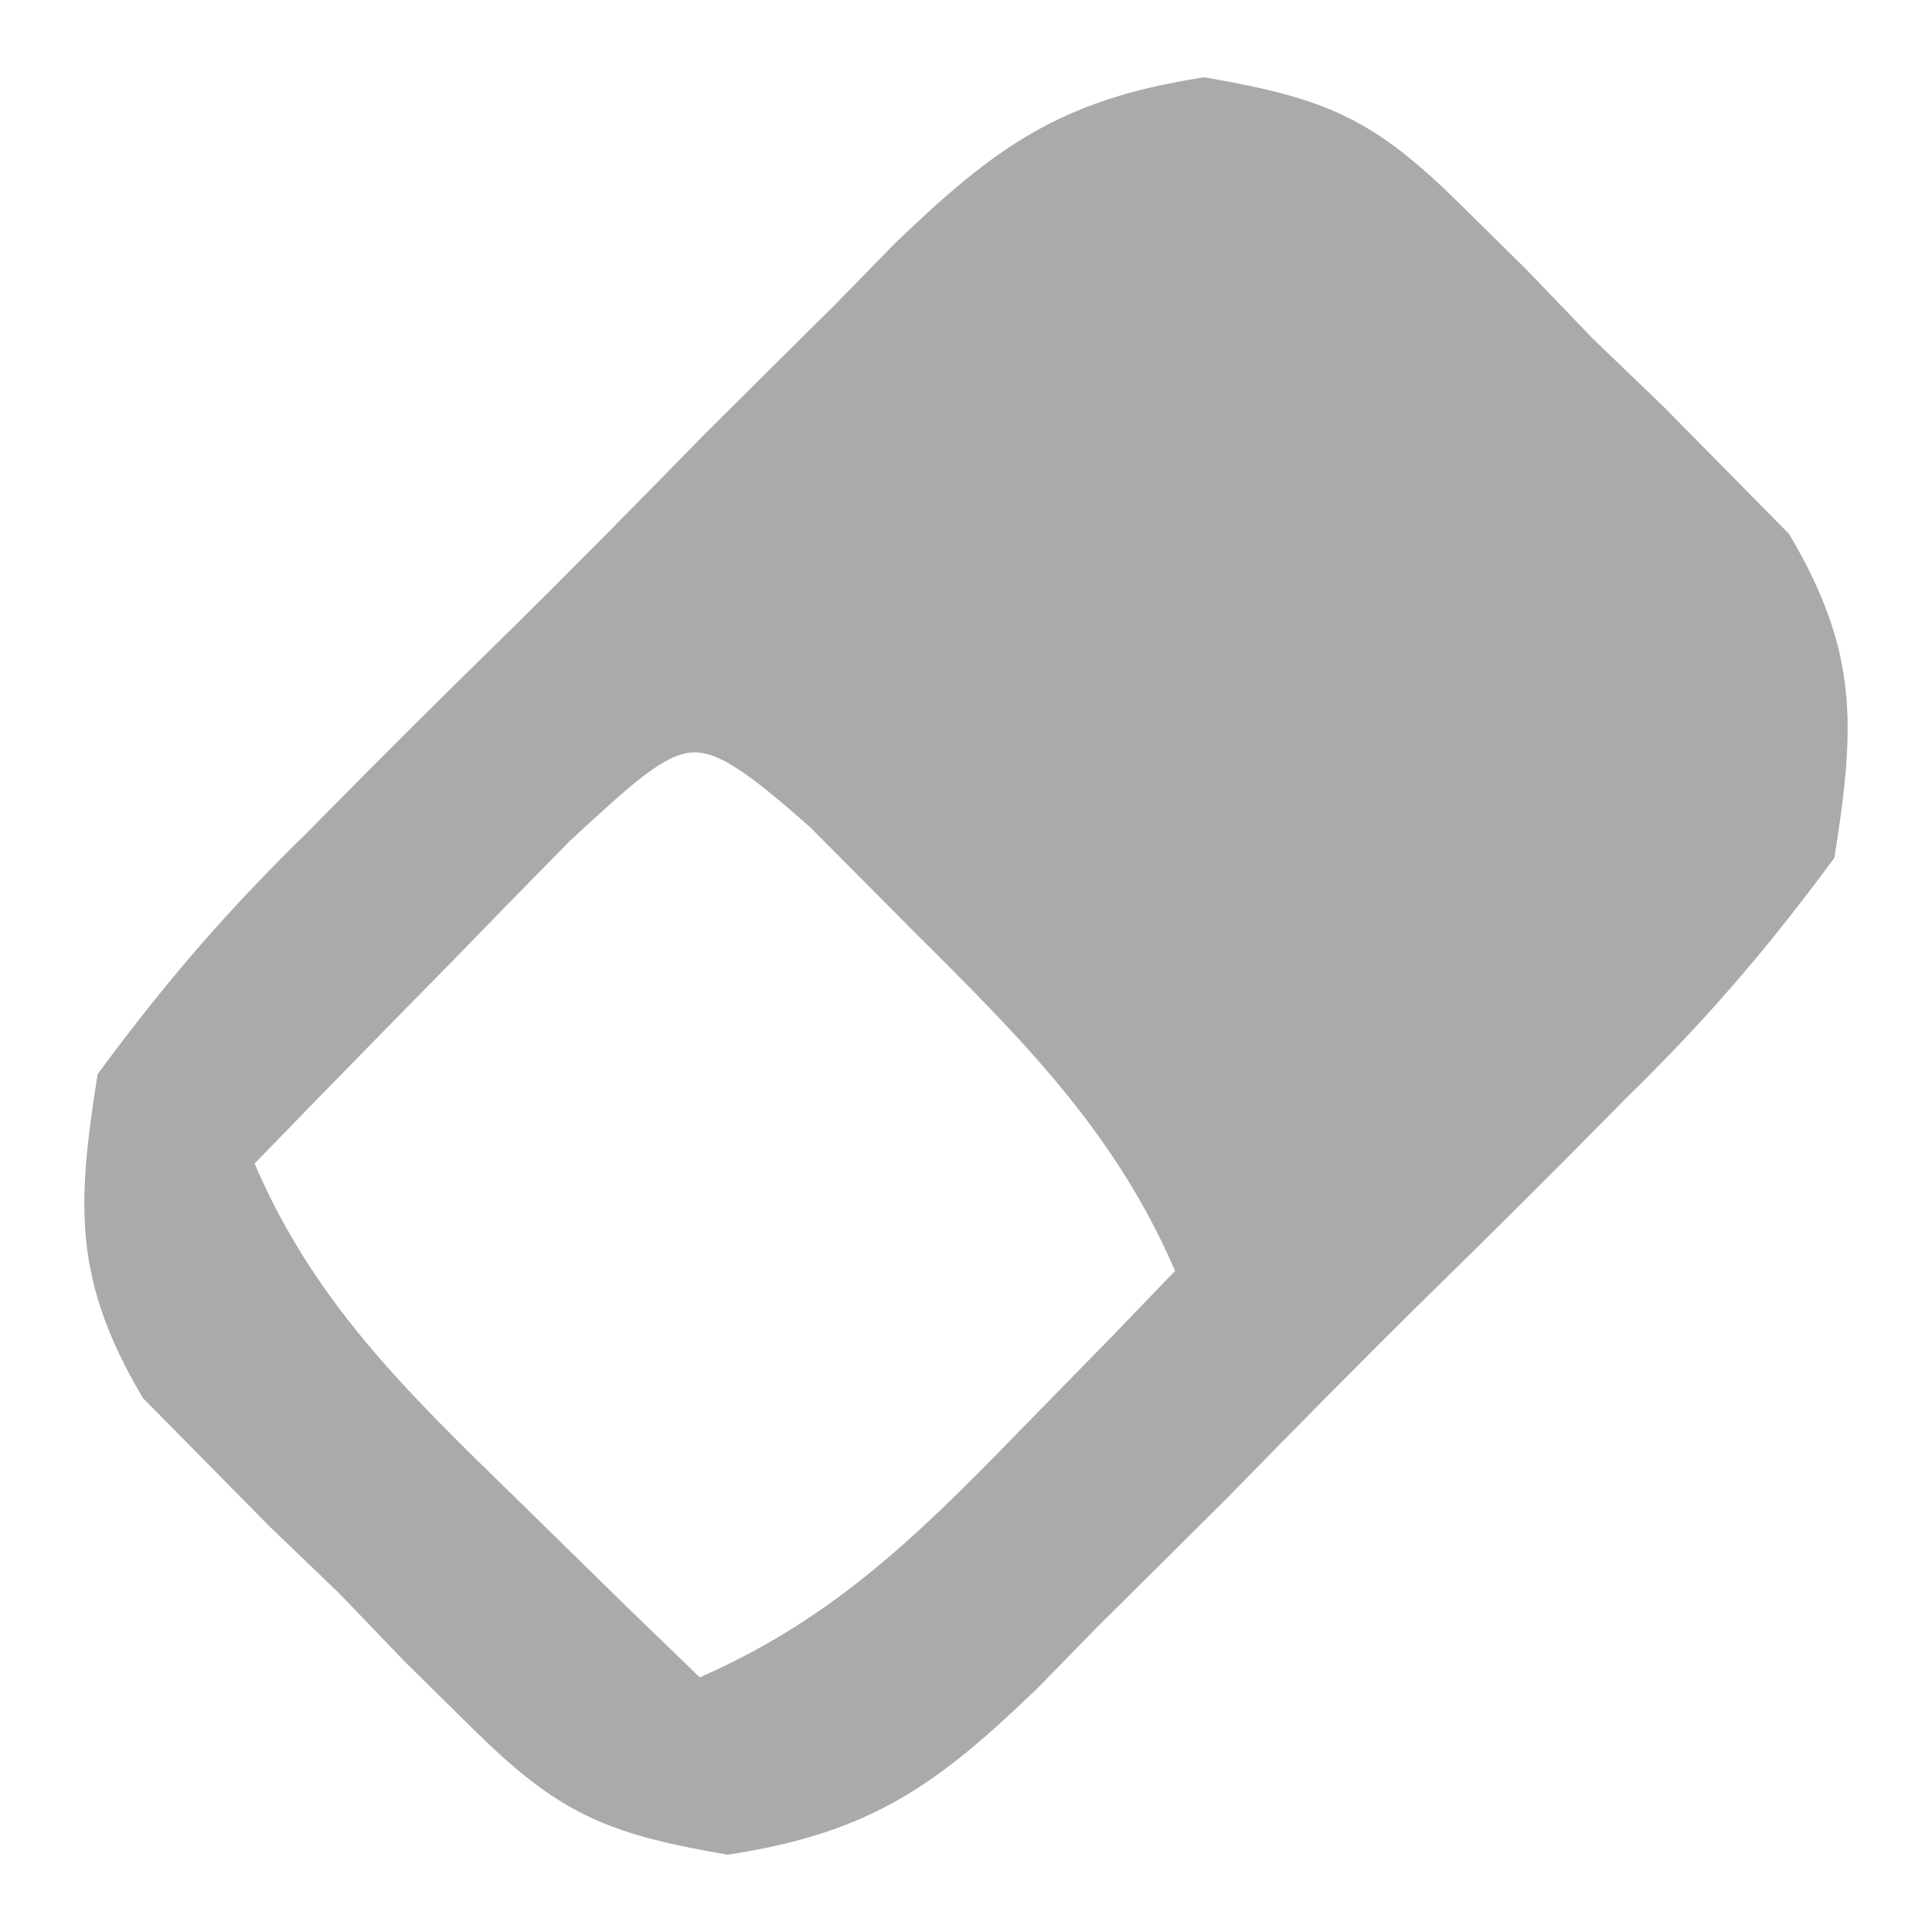 <?xml version="1.0" encoding="UTF-8"?>
<svg version="1.1" xmlns="http://www.w3.org/2000/svg" width="50" height="50">
<path d="M0 0 C3.016 0.525 4.12 1.009 6.266 3.126 C6.833 3.685 7.4 4.245 7.984 4.821 C8.554 5.414 9.124 6.007 9.711 6.618 C10.304 7.188 10.897 7.758 11.508 8.345 C12.067 8.912 12.627 9.479 13.203 10.063 C13.71 10.577 14.216 11.09 14.738 11.619 C16.412 14.477 16.344 16.232 15.836 19.493 C14.143 21.784 12.59 23.582 10.578 25.548 C10.037 26.094 9.497 26.641 8.94 27.204 C7.795 28.352 6.643 29.493 5.484 30.627 C3.716 32.363 1.983 34.128 0.25 35.899 C-0.868 37.013 -1.988 38.125 -3.109 39.235 C-3.883 40.027 -3.883 40.027 -4.673 40.835 C-7.211 43.277 -8.813 44.438 -12.328 44.986 C-15.345 44.462 -16.449 43.977 -18.594 41.86 C-19.161 41.301 -19.728 40.741 -20.312 40.165 C-20.882 39.572 -21.452 38.979 -22.039 38.368 C-22.632 37.798 -23.225 37.229 -23.836 36.642 C-24.395 36.074 -24.955 35.507 -25.531 34.923 C-26.291 34.153 -26.291 34.153 -27.066 33.368 C-28.74 30.509 -28.672 28.755 -28.164 25.493 C-26.471 23.203 -24.918 21.404 -22.906 19.438 C-22.366 18.892 -21.825 18.346 -21.268 17.783 C-20.123 16.634 -18.971 15.493 -17.812 14.359 C-16.045 12.624 -14.311 10.858 -12.578 9.087 C-11.46 7.973 -10.341 6.861 -9.219 5.751 C-8.703 5.223 -8.187 4.695 -7.655 4.151 C-5.117 1.709 -3.516 0.548 0 0 Z M-16.766 18.899 C-17.779 19.926 -18.786 20.957 -19.789 21.993 C-20.305 22.518 -20.82 23.042 -21.352 23.583 C-22.627 24.882 -23.896 26.187 -25.164 27.493 C-23.577 31.396 -21.031 33.828 -18.039 36.743 C-17.129 37.635 -16.219 38.527 -15.281 39.446 C-14.583 40.122 -13.884 40.797 -13.164 41.493 C-9.483 39.957 -7.176 37.712 -4.414 34.868 C-3.615 34.051 -2.816 33.234 -1.992 32.392 C-1.389 31.765 -0.786 31.139 -0.164 30.493 C-1.75 26.637 -4.229 24.161 -7.164 21.243 C-8.051 20.351 -8.938 19.459 -9.852 18.54 C-13.188 15.587 -13.476 15.856 -16.766 18.899 Z " stroke-width="1" stroke="#aaaaaa" fill="#aaaaaa" transform="translate(31.164,2.507)"/>
</svg>
